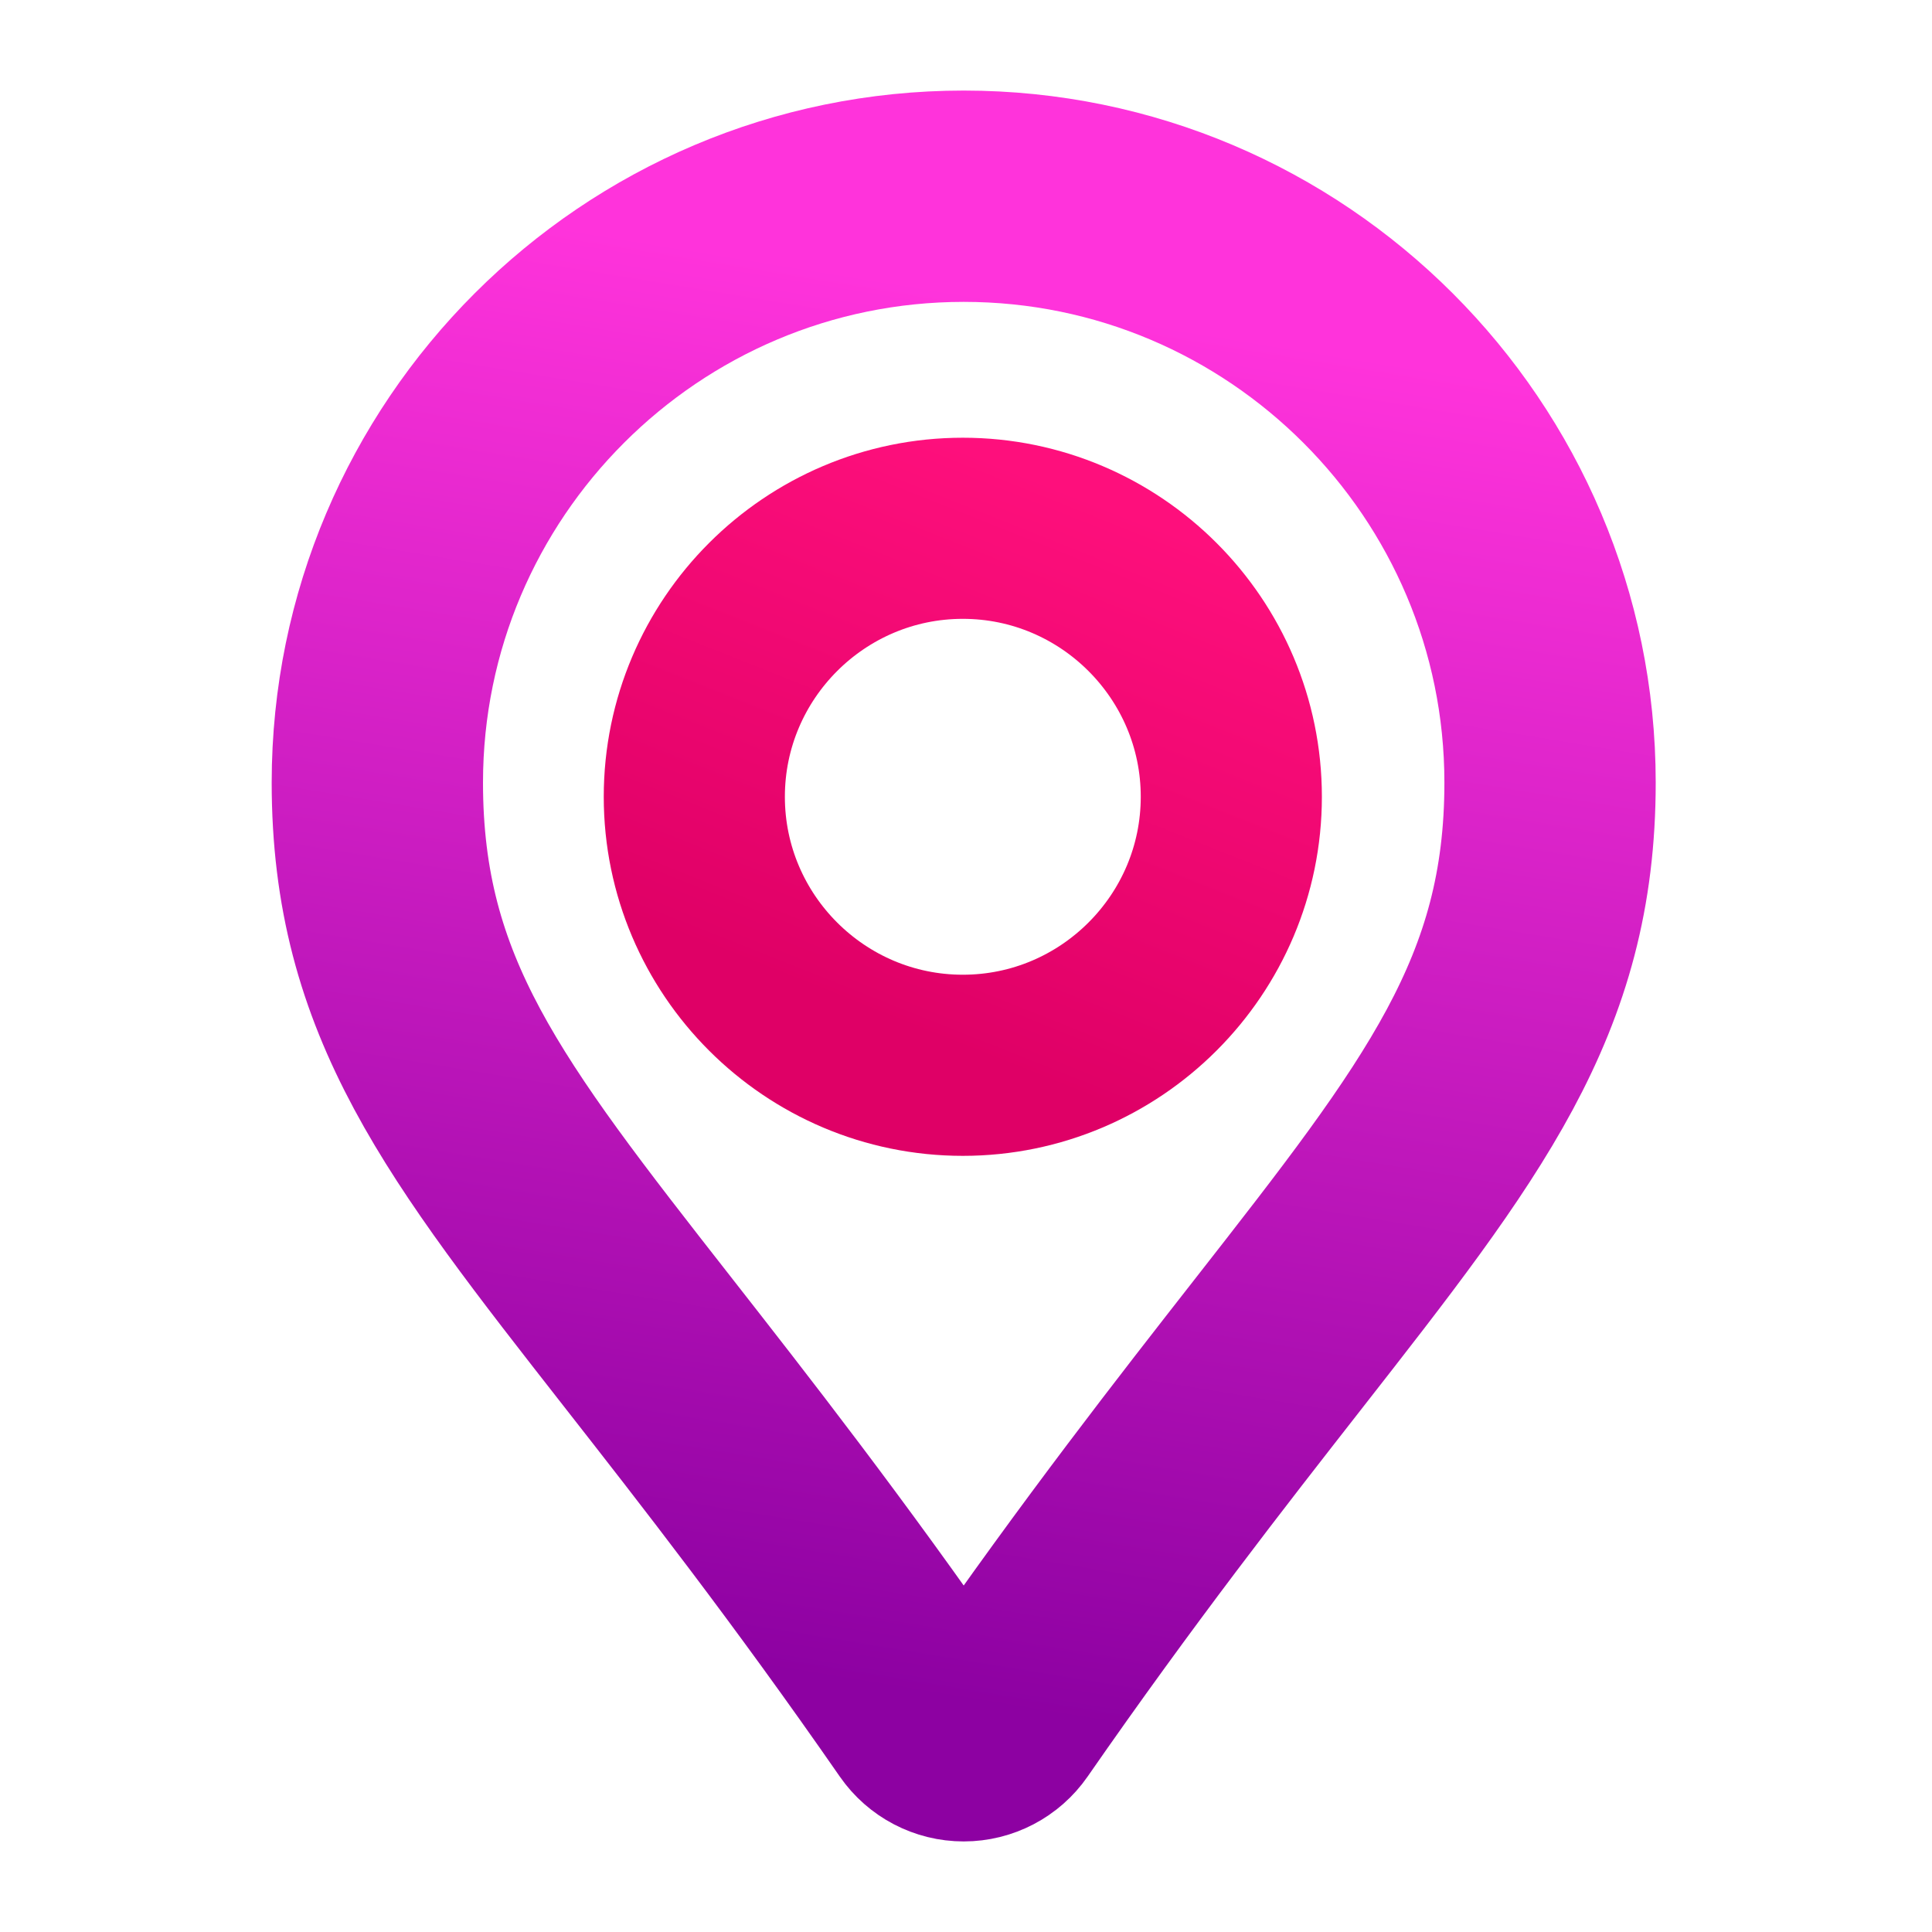 <svg width="128" height="128" viewBox="0 0 128 128" fill="none" xmlns="http://www.w3.org/2000/svg">
<path d="M63.848 115C62.868 115 61.951 114.52 61.392 113.715C54.174 103.308 47.931 95.329 42.914 88.918C31.363 74.157 25 66.026 25 51.848C25 30.427 42.427 13 63.848 13C85.268 13 102.695 30.427 102.695 51.848C102.695 66.011 96.289 74.204 84.658 89.078C79.663 95.466 73.447 103.415 66.303 113.715C65.745 114.52 64.827 115 63.848 115Z" stroke="url(#paint0_linear_640_208)" stroke-width="14"/>
<path d="M63.789 70.578C53.986 70.578 46 62.593 46 52.789C46 42.986 53.986 35 63.789 35C73.593 35 81.578 42.986 81.578 52.789C81.578 62.593 73.593 70.578 63.789 70.578Z" stroke="url(#paint1_linear_640_208)" stroke-width="12"/>
<defs>
<linearGradient id="paint0_linear_640_208" x1="60.469" y1="112.261" x2="75.431" y2="21.108" gradientUnits="userSpaceOnUse">
<stop stop-color="#8D01A2"/>
<stop offset="1" stop-color="#FF33DB"/>
</linearGradient>
<linearGradient id="paint1_linear_640_208" x1="80.376" y1="36.017" x2="66.499" y2="70.862" gradientUnits="userSpaceOnUse">
<stop stop-color="#FE0F7C"/>
<stop offset="1" stop-color="#DF0066"/>
</linearGradient>
</defs>
</svg>
